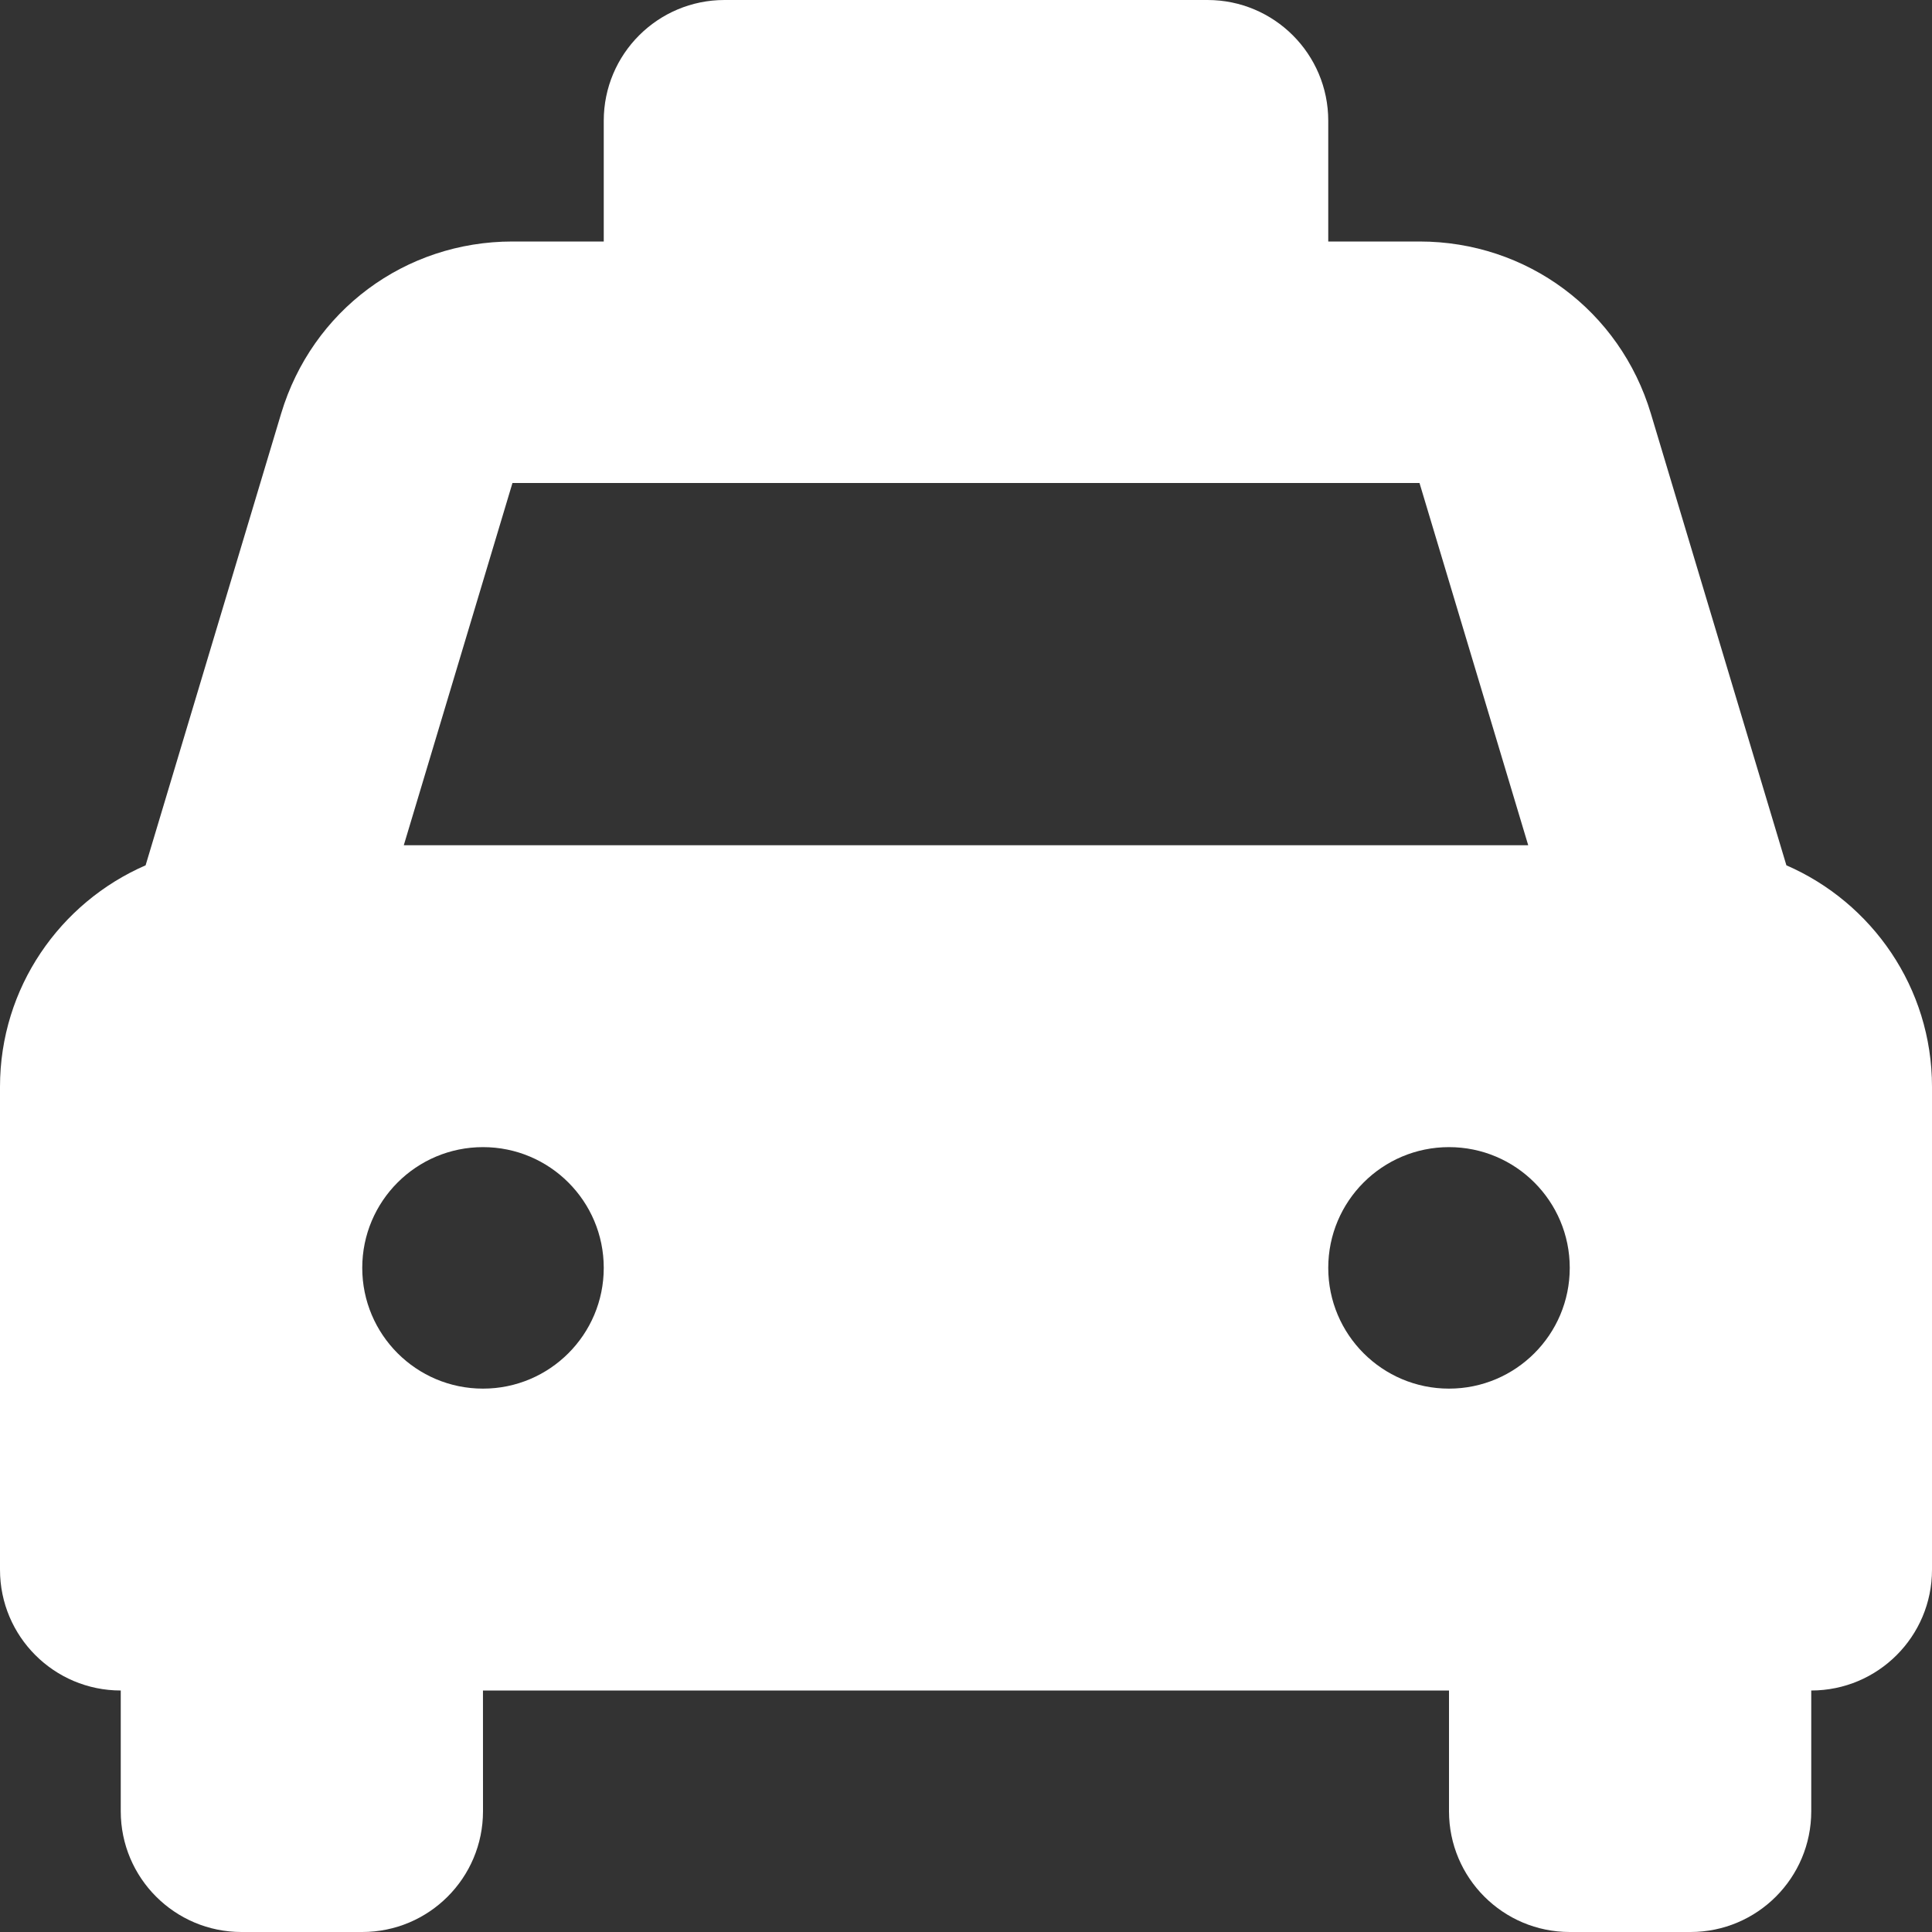 <svg width="52" height="52" viewBox="0 0 52 52" fill="none" xmlns="http://www.w3.org/2000/svg">
<rect x="0" y="0" width="52" height="52" fill="#333333" stroke="none"/>
<g clip-path="url(#clip0)">
<path d="M48.081 23.29L44.434 11.134C43.602 8.361 41.099 6.5 38.206 6.5H35.75V3.25C35.75 1.455 34.295 0 32.5 0H19.5C17.705 0 16.25 1.455 16.25 3.25V6.5H13.793C10.9 6.5 8.398 8.361 7.566 11.134L3.919 23.29C1.617 24.291 0 26.583 0 29.25V42.25C0 44.045 1.455 45.5 3.25 45.5H3.25L3.25 48.75C3.25 50.545 4.705 52 6.5 52H9.75C11.545 52 13 50.545 13 48.75L12.999 45.5H39L39 48.75C39 50.545 40.455 52 42.25 52H45.5C47.295 52 48.75 50.545 48.75 48.75V45.5L48.749 45.5H48.75C50.545 45.5 52 44.045 52 42.25V29.25C52 26.583 50.383 24.291 48.081 23.29L48.081 23.29ZM13.793 13H38.206L41.132 22.75H10.868L13.793 13H13.793ZM13 37.375C11.205 37.375 9.75 35.92 9.75 34.125C9.75 32.33 11.205 30.875 13 30.875C14.795 30.875 16.25 32.33 16.25 34.125C16.25 35.92 14.795 37.375 13 37.375ZM39 37.375C37.205 37.375 35.75 35.92 35.75 34.125C35.75 32.33 37.205 30.875 39 30.875C40.795 30.875 42.25 32.33 42.25 34.125C42.25 35.92 40.795 37.375 39 37.375Z" fill="white"/>
</g>
<defs>
<clipPath id="clip0">
<rect width="52" height="52" fill="white"/>
</clipPath>
</defs>
</svg>